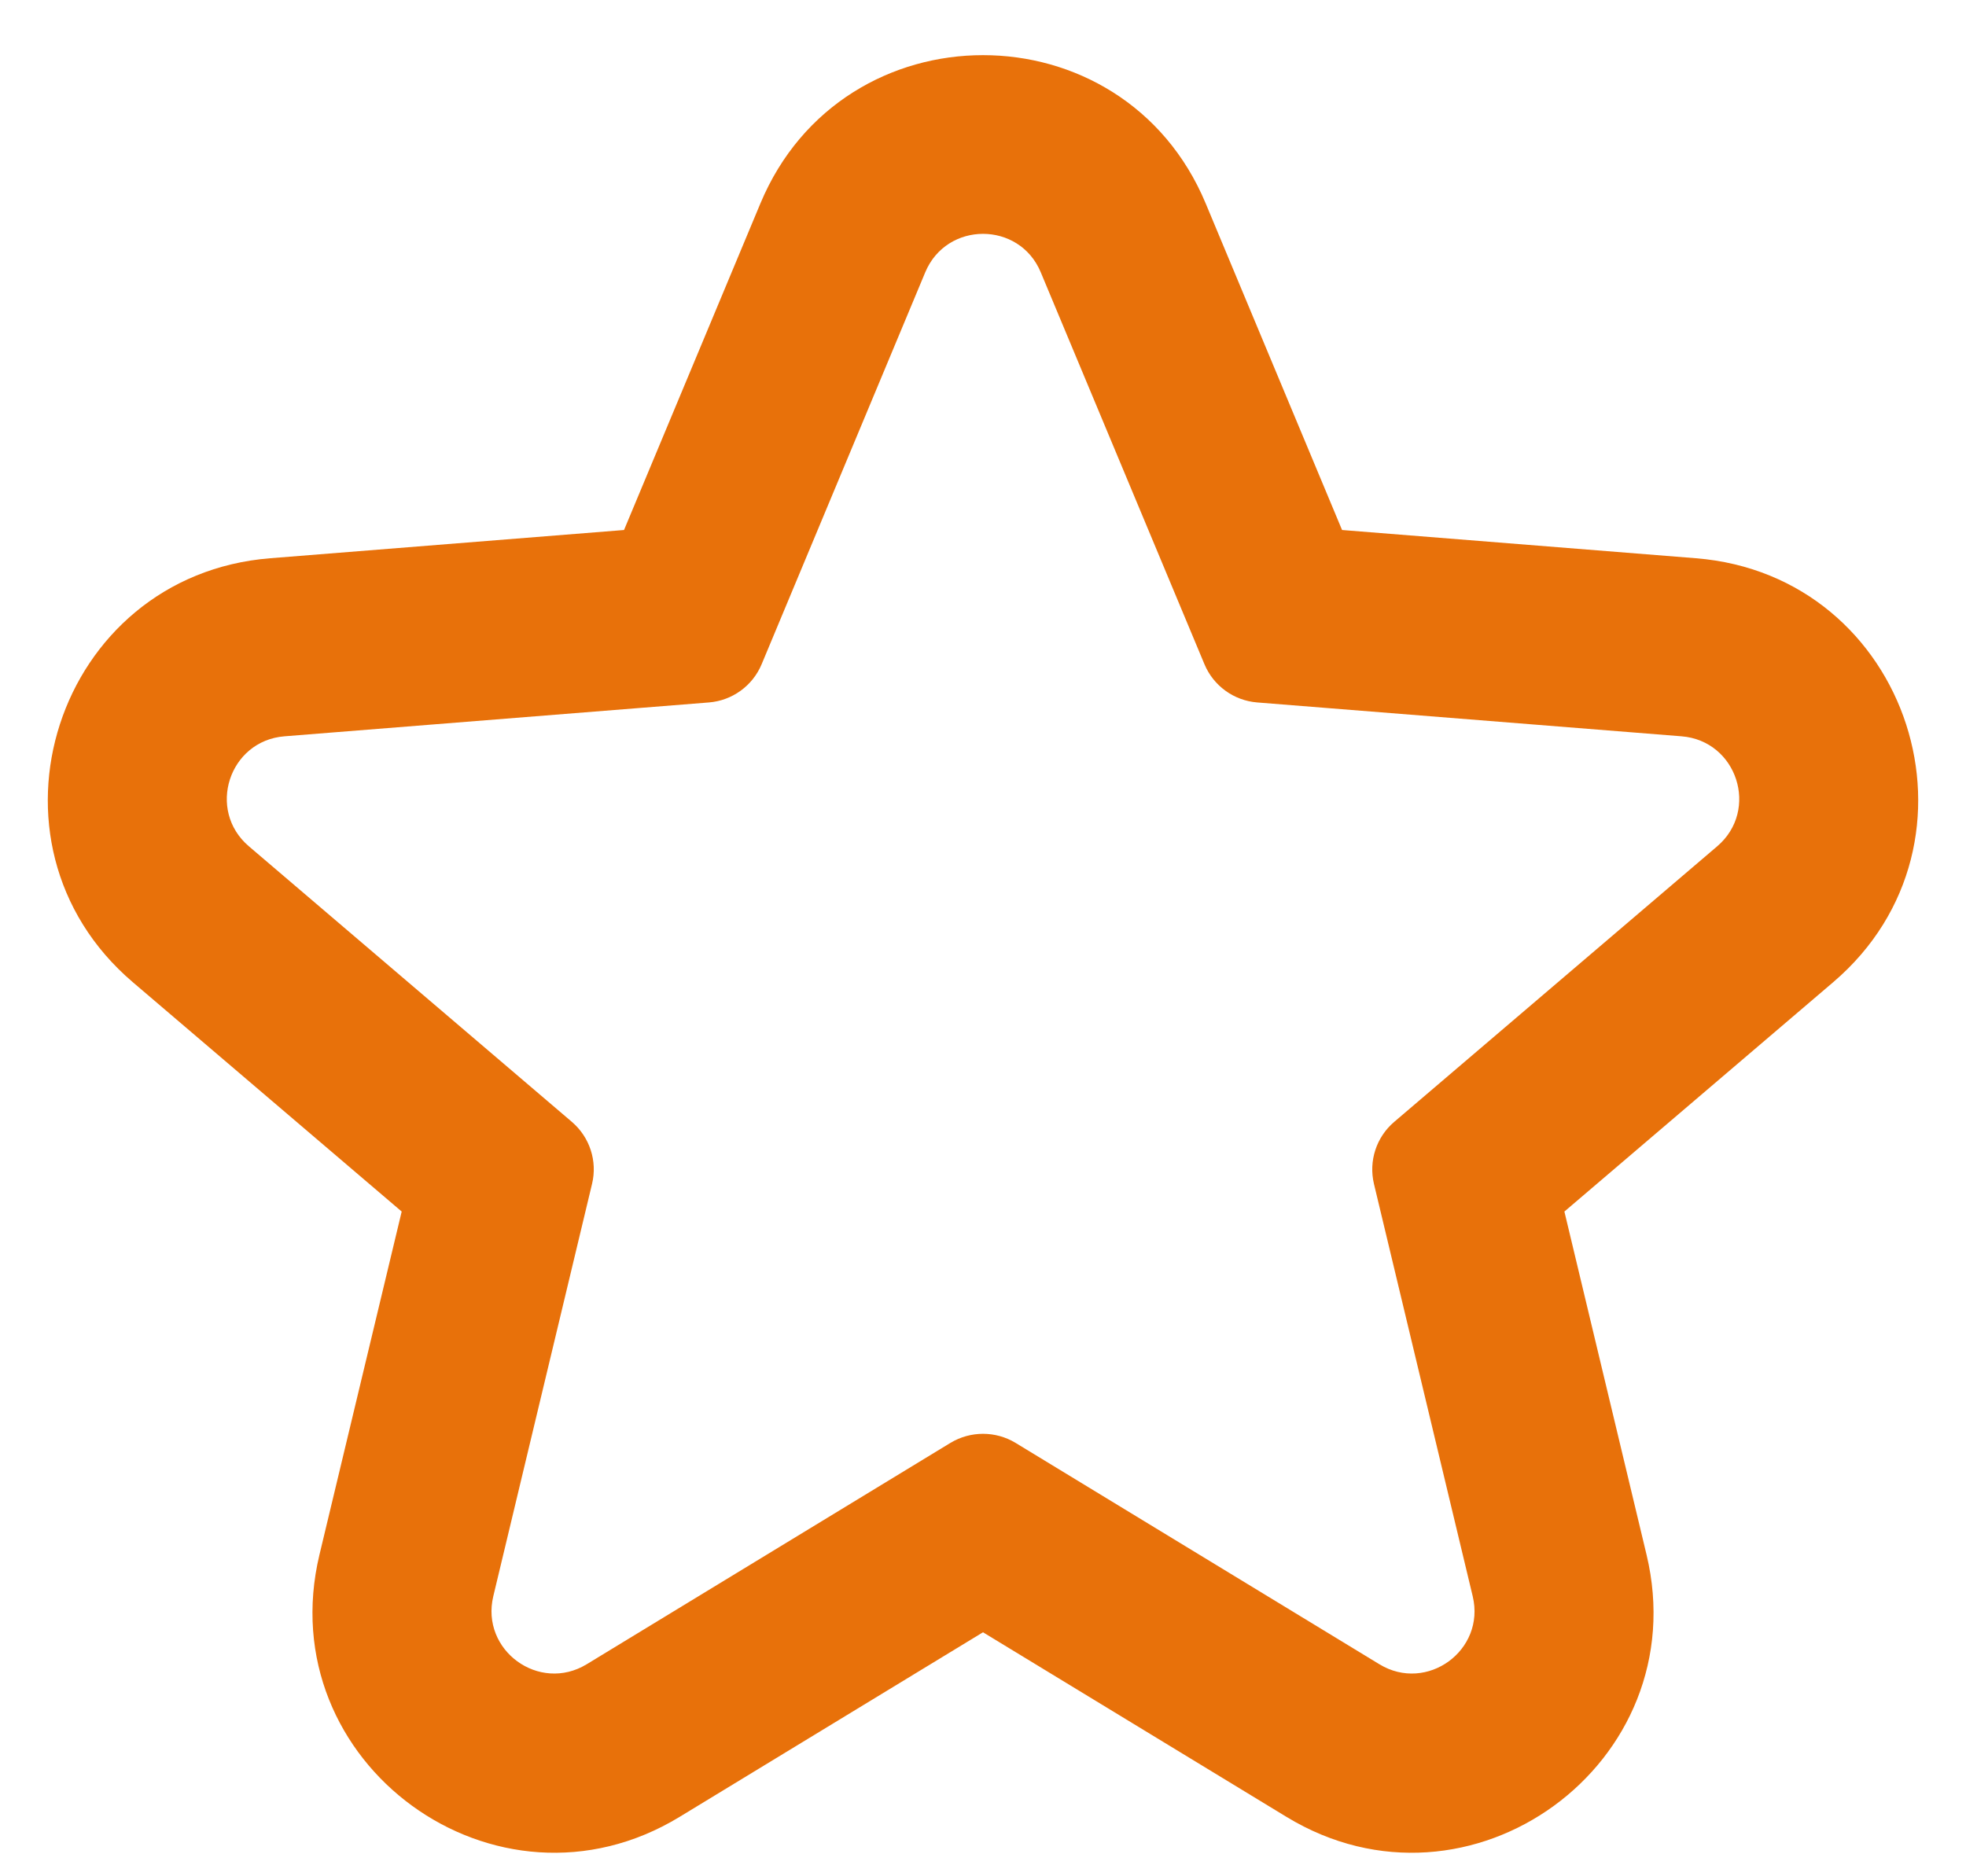 <svg width="22" height="21" viewBox="0 0 22 21" fill="none" xmlns="http://www.w3.org/2000/svg">
<path fill-rule="evenodd" clip-rule="evenodd" d="M8.523 7.434C8.422 7.676 8.194 7.841 7.933 7.862L3.183 8.241C2.562 8.291 2.31 9.067 2.785 9.472L6.399 12.556C6.599 12.727 6.687 12.995 6.625 13.251L5.52 17.866C5.376 18.471 6.033 18.95 6.565 18.627L10.636 16.149C10.86 16.014 11.141 16.014 11.364 16.149L15.436 18.627C15.967 18.95 16.625 18.471 16.48 17.866L15.375 13.251C15.314 12.995 15.401 12.727 15.602 12.556L19.216 9.472C19.69 9.067 19.439 8.291 18.817 8.241L14.068 7.862C13.807 7.841 13.579 7.676 13.478 7.434L11.646 3.047C11.407 2.474 10.594 2.474 10.354 3.047L8.523 7.434ZM15.018 5.932L13.492 2.277C12.568 0.064 9.433 0.064 8.509 2.277L6.983 5.932L3.024 6.248C0.627 6.439 -0.343 9.432 1.486 10.993L4.495 13.56L3.575 17.4C3.016 19.734 5.554 21.583 7.605 20.335L11 18.269L14.396 20.335C16.447 21.583 18.984 19.734 18.425 17.4L17.506 13.56L20.514 10.993C22.343 9.432 21.373 6.439 18.977 6.248L15.018 5.932Z" fill="#E8710A"/>
</svg>
